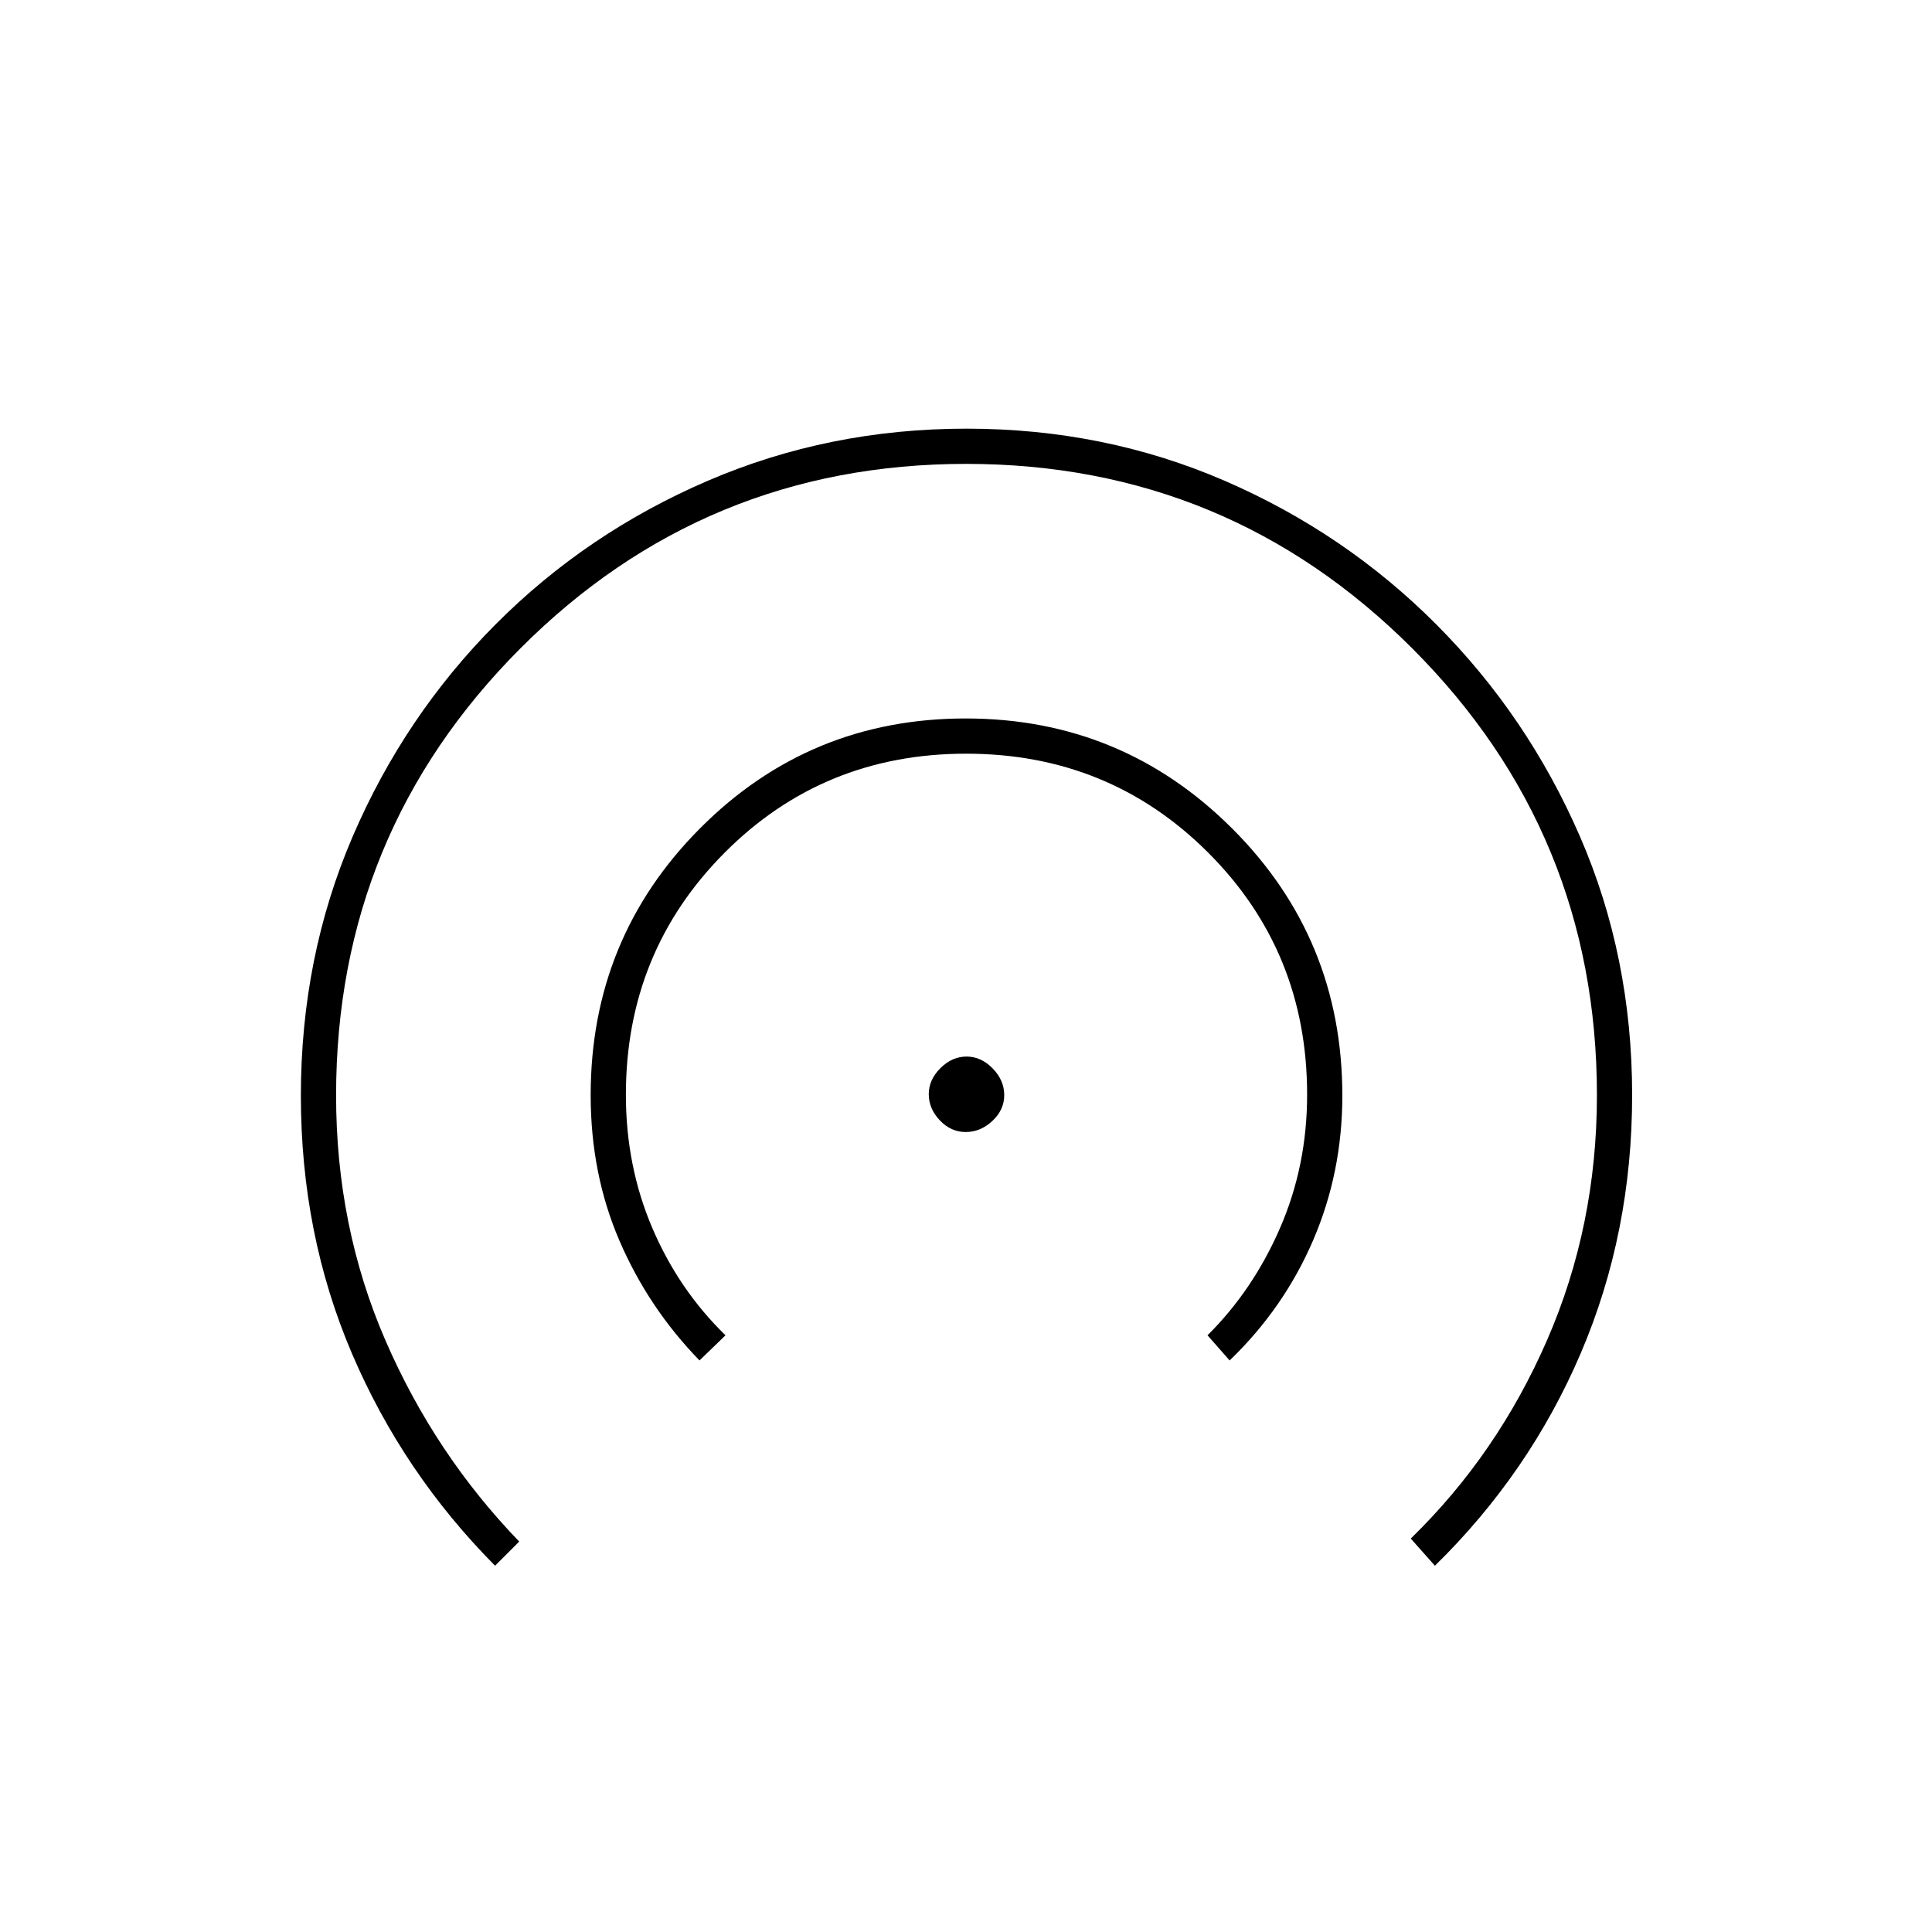 <svg xmlns="http://www.w3.org/2000/svg" height="20" viewBox="0 -960 960 960" width="20"><path d="M246-182q-45.77-46.1-71.14-105.49-25.36-59.39-25.36-128.05 0-68.92 25.77-128.87 25.78-59.95 71.03-105.39 45.26-45.44 105.43-71.32Q411.89-747 480.3-747q68.45 0 128.26 25.91 59.82 25.9 105.15 71.39 45.34 45.48 71.31 105.22Q811-484.73 811-415.82q0 68.49-25.5 128.15Q760-228 713-182l-12-13.5q43-41.81 67.75-98.64 24.75-56.84 24.75-121.65 0-130.21-91.69-221.96-91.7-91.75-221.75-91.75-130.06 0-221.56 91.76T167-415.66q0 65.14 24.5 121.65Q216-237.5 258-194l-12 12Zm101.58-102q-25.35-26.1-39.72-59.36-14.36-33.26-14.36-72.46 0-77.99 54.35-132.59 54.36-54.59 132-54.59 77.65 0 132.4 54.67T667-415.56q0 38.06-14.5 71.81T611-284l-11-12.5q22.65-22.44 36.07-53.37 13.43-30.92 13.43-66.23 0-71.12-49.19-120.26T480.06-585.5Q409-585.5 360-536.24t-49 120.22q0 35.52 13.16 66.27Q337.31-319 360.5-296.5L347.58-284Zm132.27-113.5q-7.35 0-12.85-5.8-5.5-5.79-5.5-13 0-7.2 5.8-12.95 5.79-5.75 13-5.75 7.2 0 12.95 5.9 5.75 5.9 5.75 13.25T493.1-403q-5.9 5.5-13.25 5.5Z"/></svg>
